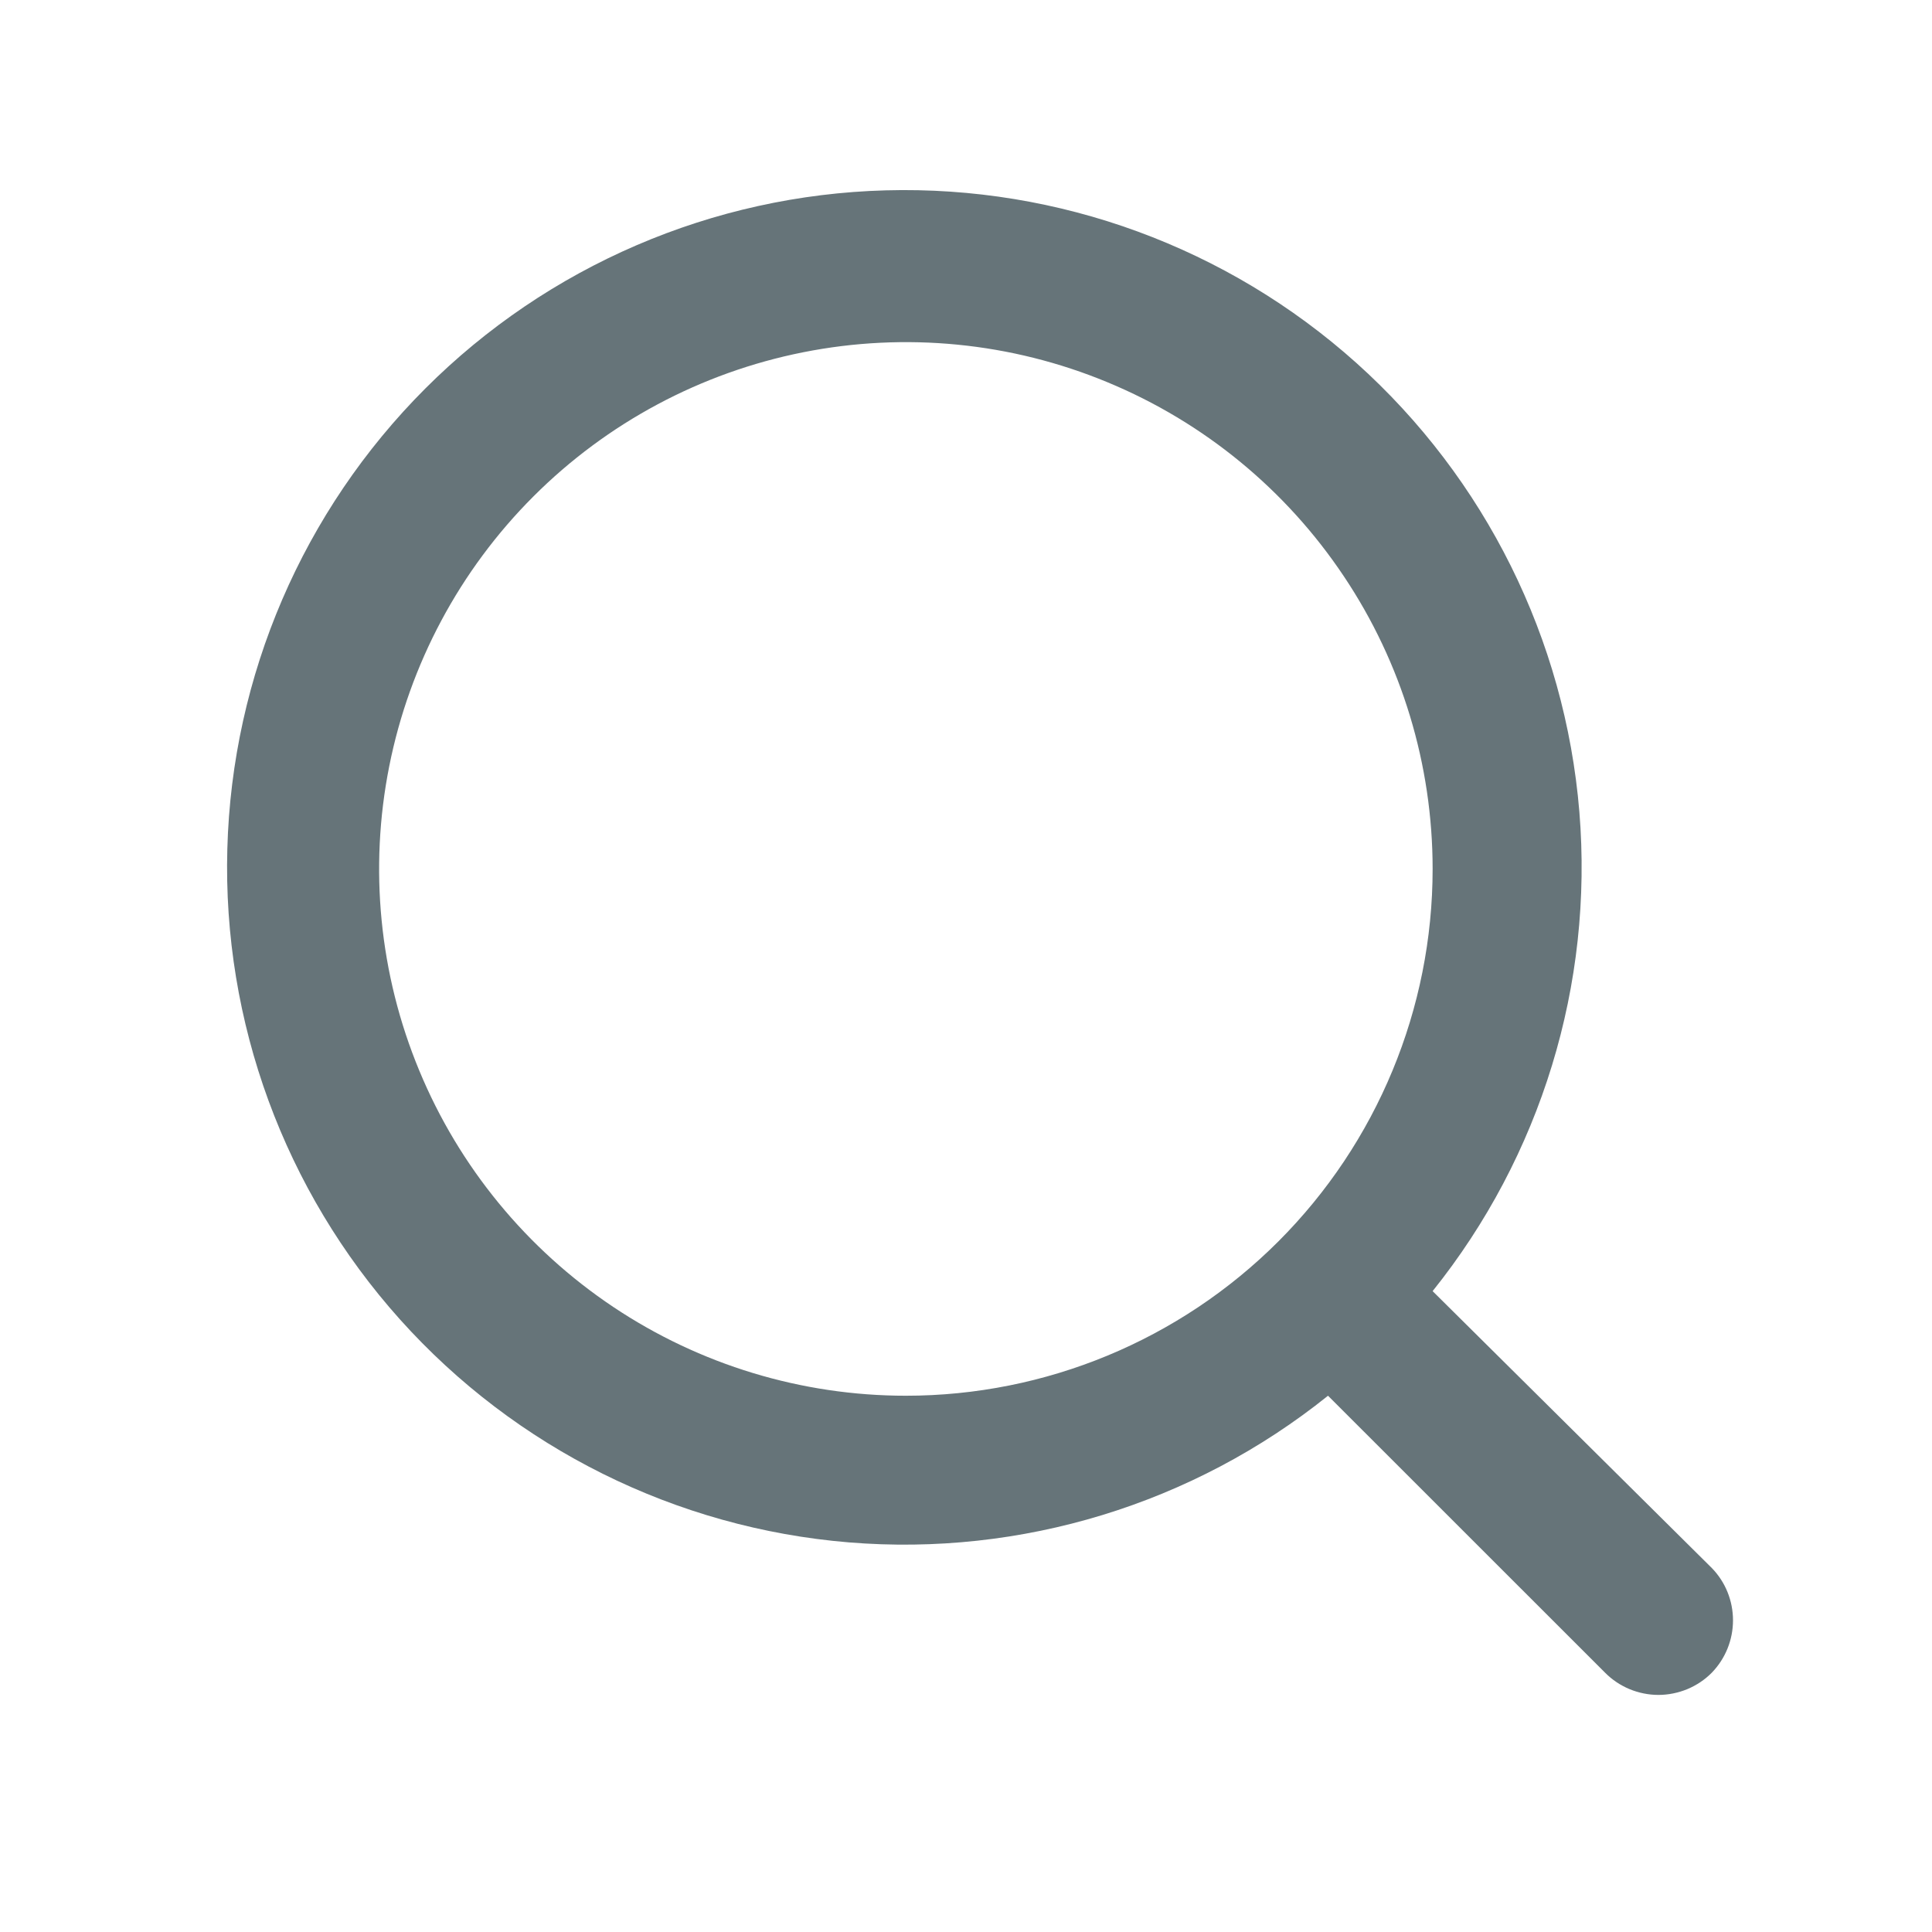 <svg width="21" height="21" viewBox="0 0 21 21" fill="none" xmlns="http://www.w3.org/2000/svg">
<path d="M18.607 17.044L15.572 14.034C16.75 12.565 17.321 10.701 17.167 8.824C17.012 6.948 16.145 5.202 14.743 3.945C13.341 2.689 11.51 2.017 9.628 2.069C7.746 2.12 5.955 2.891 4.624 4.222C3.293 5.553 2.522 7.344 2.471 9.226C2.419 11.108 3.091 12.939 4.347 14.341C5.604 15.743 7.35 16.61 9.226 16.765C11.102 16.919 12.967 16.349 14.435 15.171L17.446 18.181C17.522 18.258 17.612 18.318 17.712 18.36C17.811 18.401 17.919 18.423 18.026 18.423C18.134 18.423 18.241 18.401 18.341 18.36C18.441 18.318 18.531 18.258 18.607 18.181C18.755 18.028 18.837 17.824 18.837 17.612C18.837 17.4 18.755 17.196 18.607 17.044V17.044ZM9.847 15.171C8.714 15.171 7.607 14.835 6.666 14.206C5.724 13.576 4.99 12.682 4.557 11.636C4.123 10.59 4.01 9.438 4.231 8.328C4.452 7.217 4.997 6.197 5.798 5.396C6.599 4.595 7.619 4.05 8.73 3.829C9.84 3.608 10.992 3.721 12.038 4.155C13.084 4.588 13.978 5.322 14.607 6.264C15.237 7.205 15.572 8.312 15.572 9.445C15.572 10.963 14.969 12.42 13.895 13.494C12.822 14.567 11.365 15.171 9.847 15.171V15.171Z" fill="#667479"/>
</svg>
